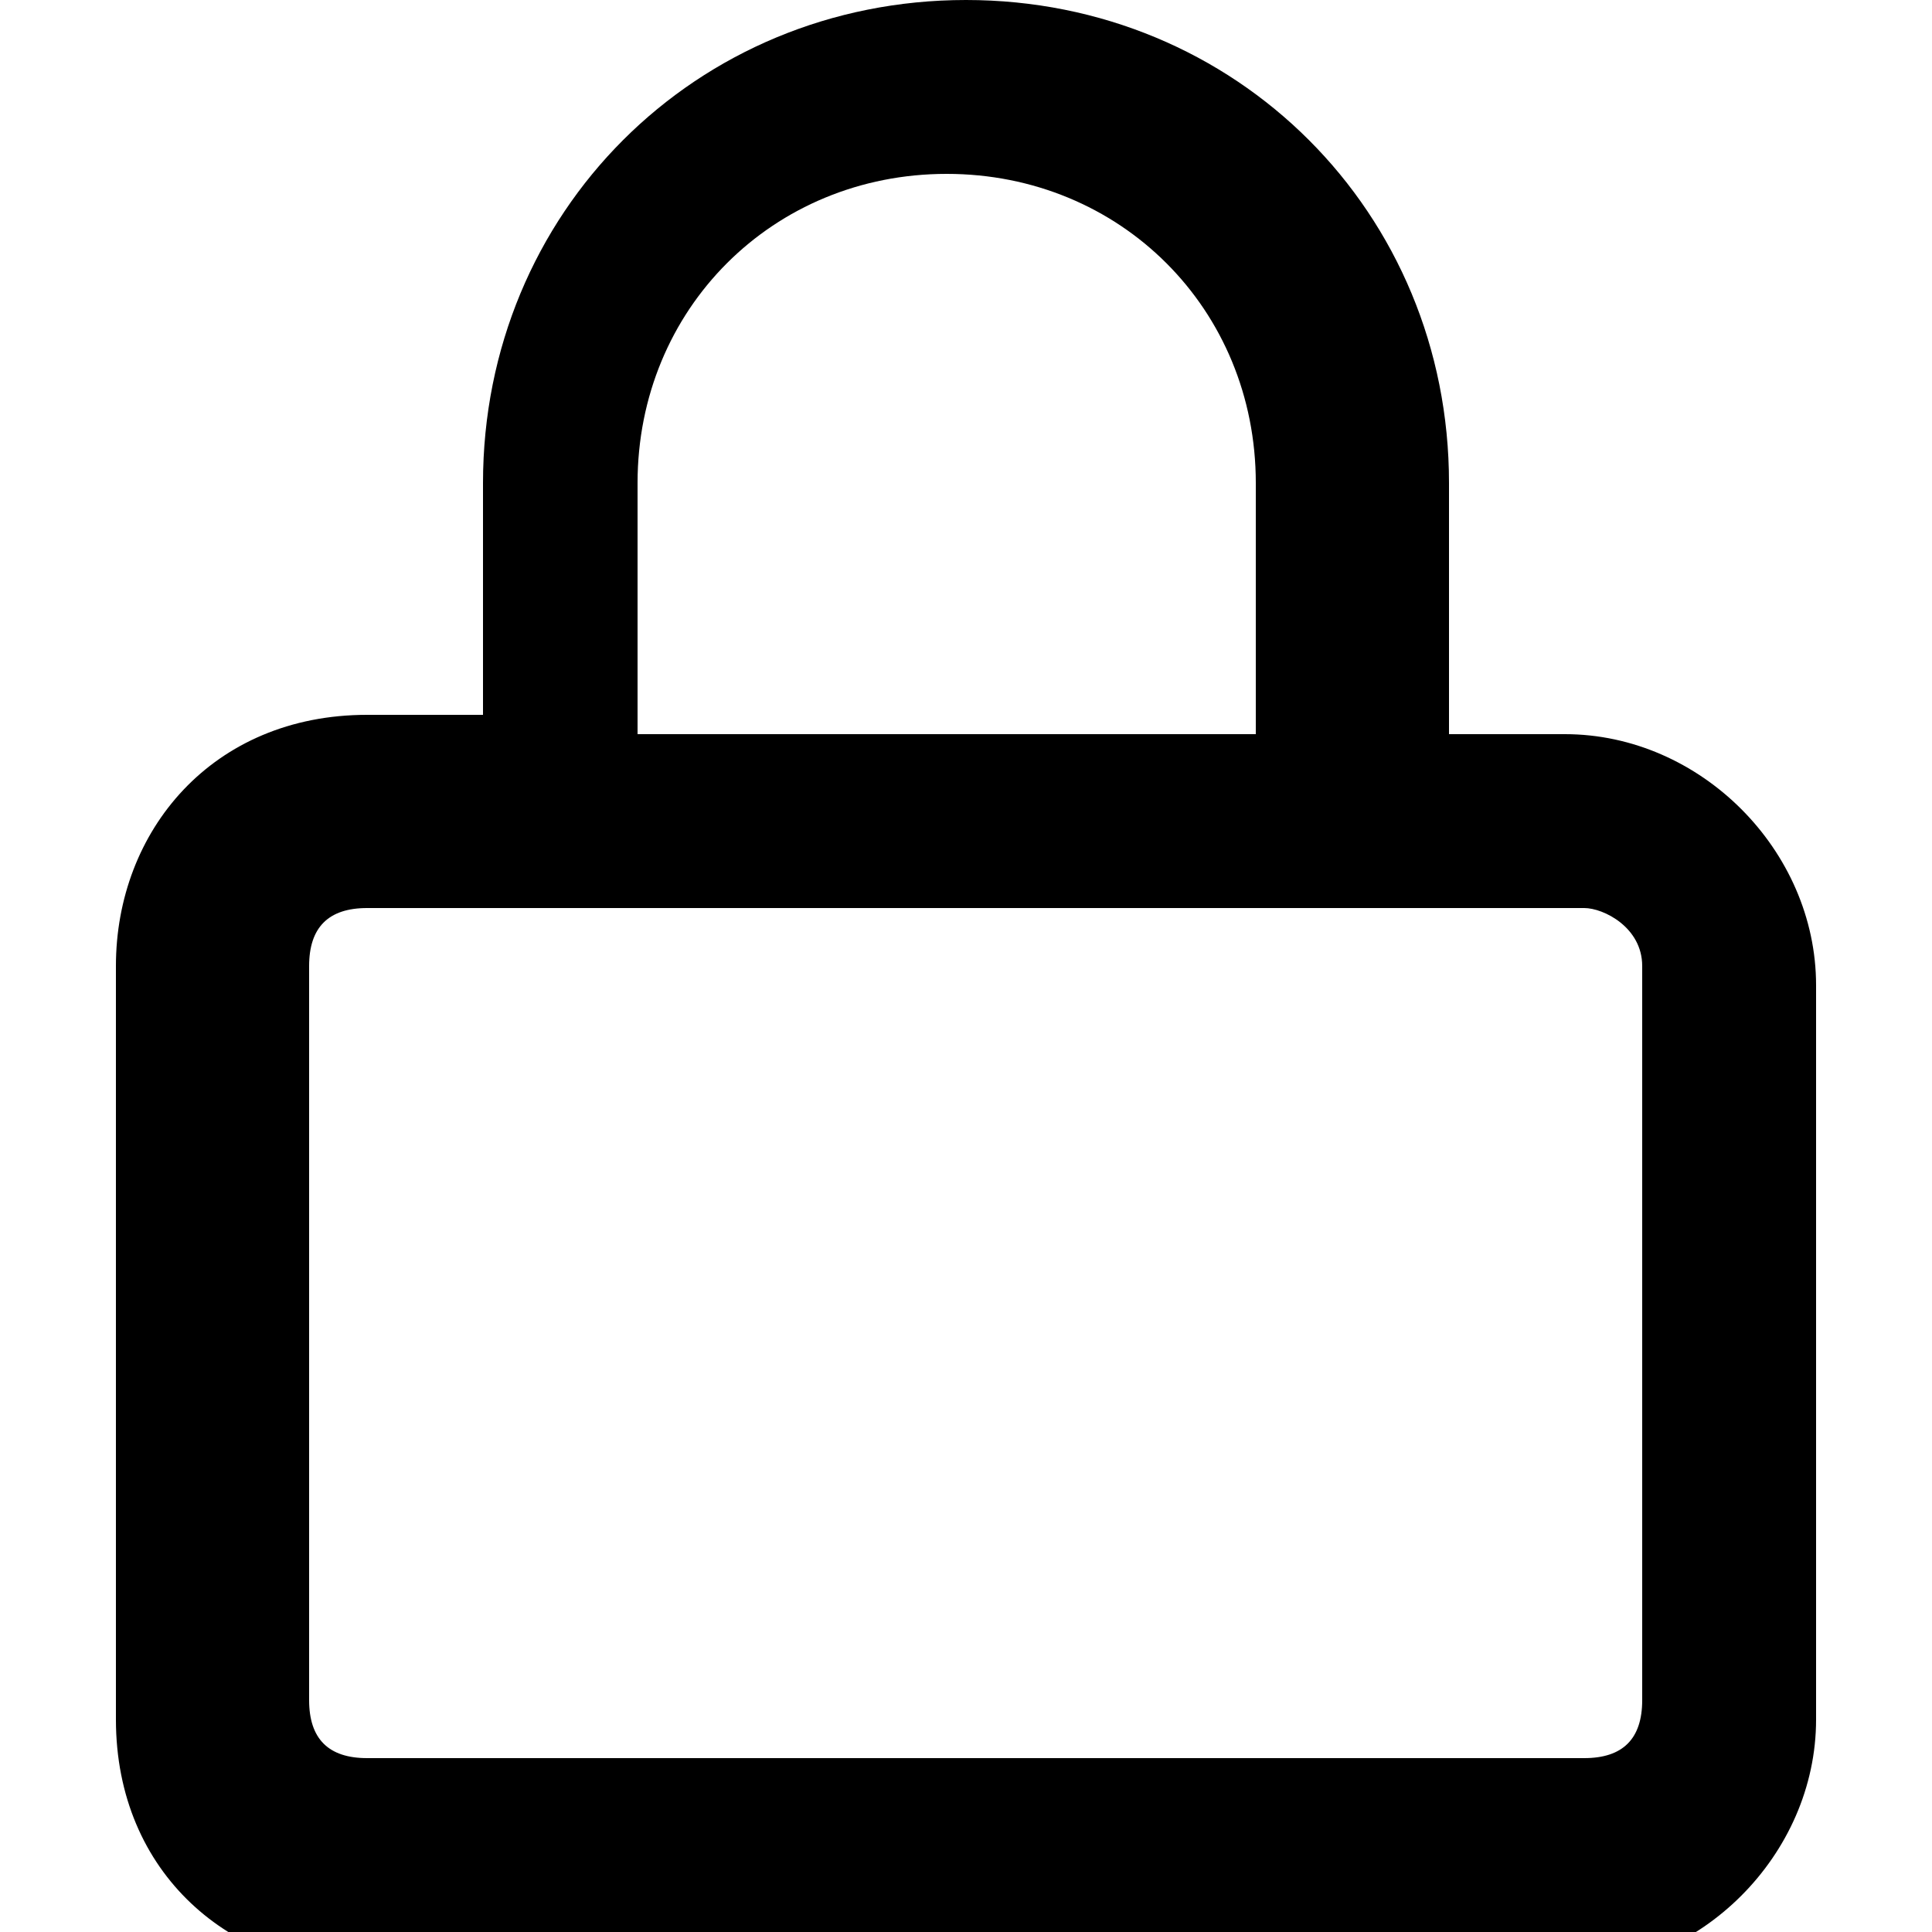 <svg xmlns="http://www.w3.org/2000/svg" viewBox="0 0 10 10">
<path d="M2.5,3.8V2.5C2.5,1.1,3.6,0,5,0c1.4,0,2.5,1.1,2.5,2.5v1.3h0.6c0.7,0,1.3,0.6,1.3,1.3v3.8c0,0.7-0.6,1.3-1.3,1.3H1.9c-0.7,0-1.3-0.5-1.3-1.3V5c0-0.7,0.5-1.3,1.3-1.3H2.5z M3.4,3.8h3.1V2.5c0-0.9-0.7-1.6-1.6-1.6c-0.9,0-1.6,0.7-1.6,1.6V3.8z M1.6,8.8c0,0.2,0.1,0.3,0.3,0.3h6.3c0.2,0,0.3-0.1,0.3-0.3V5c0-0.2-0.2-0.3-0.3-0.3H1.9C1.7,4.7,1.6,4.8,1.6,5V8.8z"/>
</svg>
